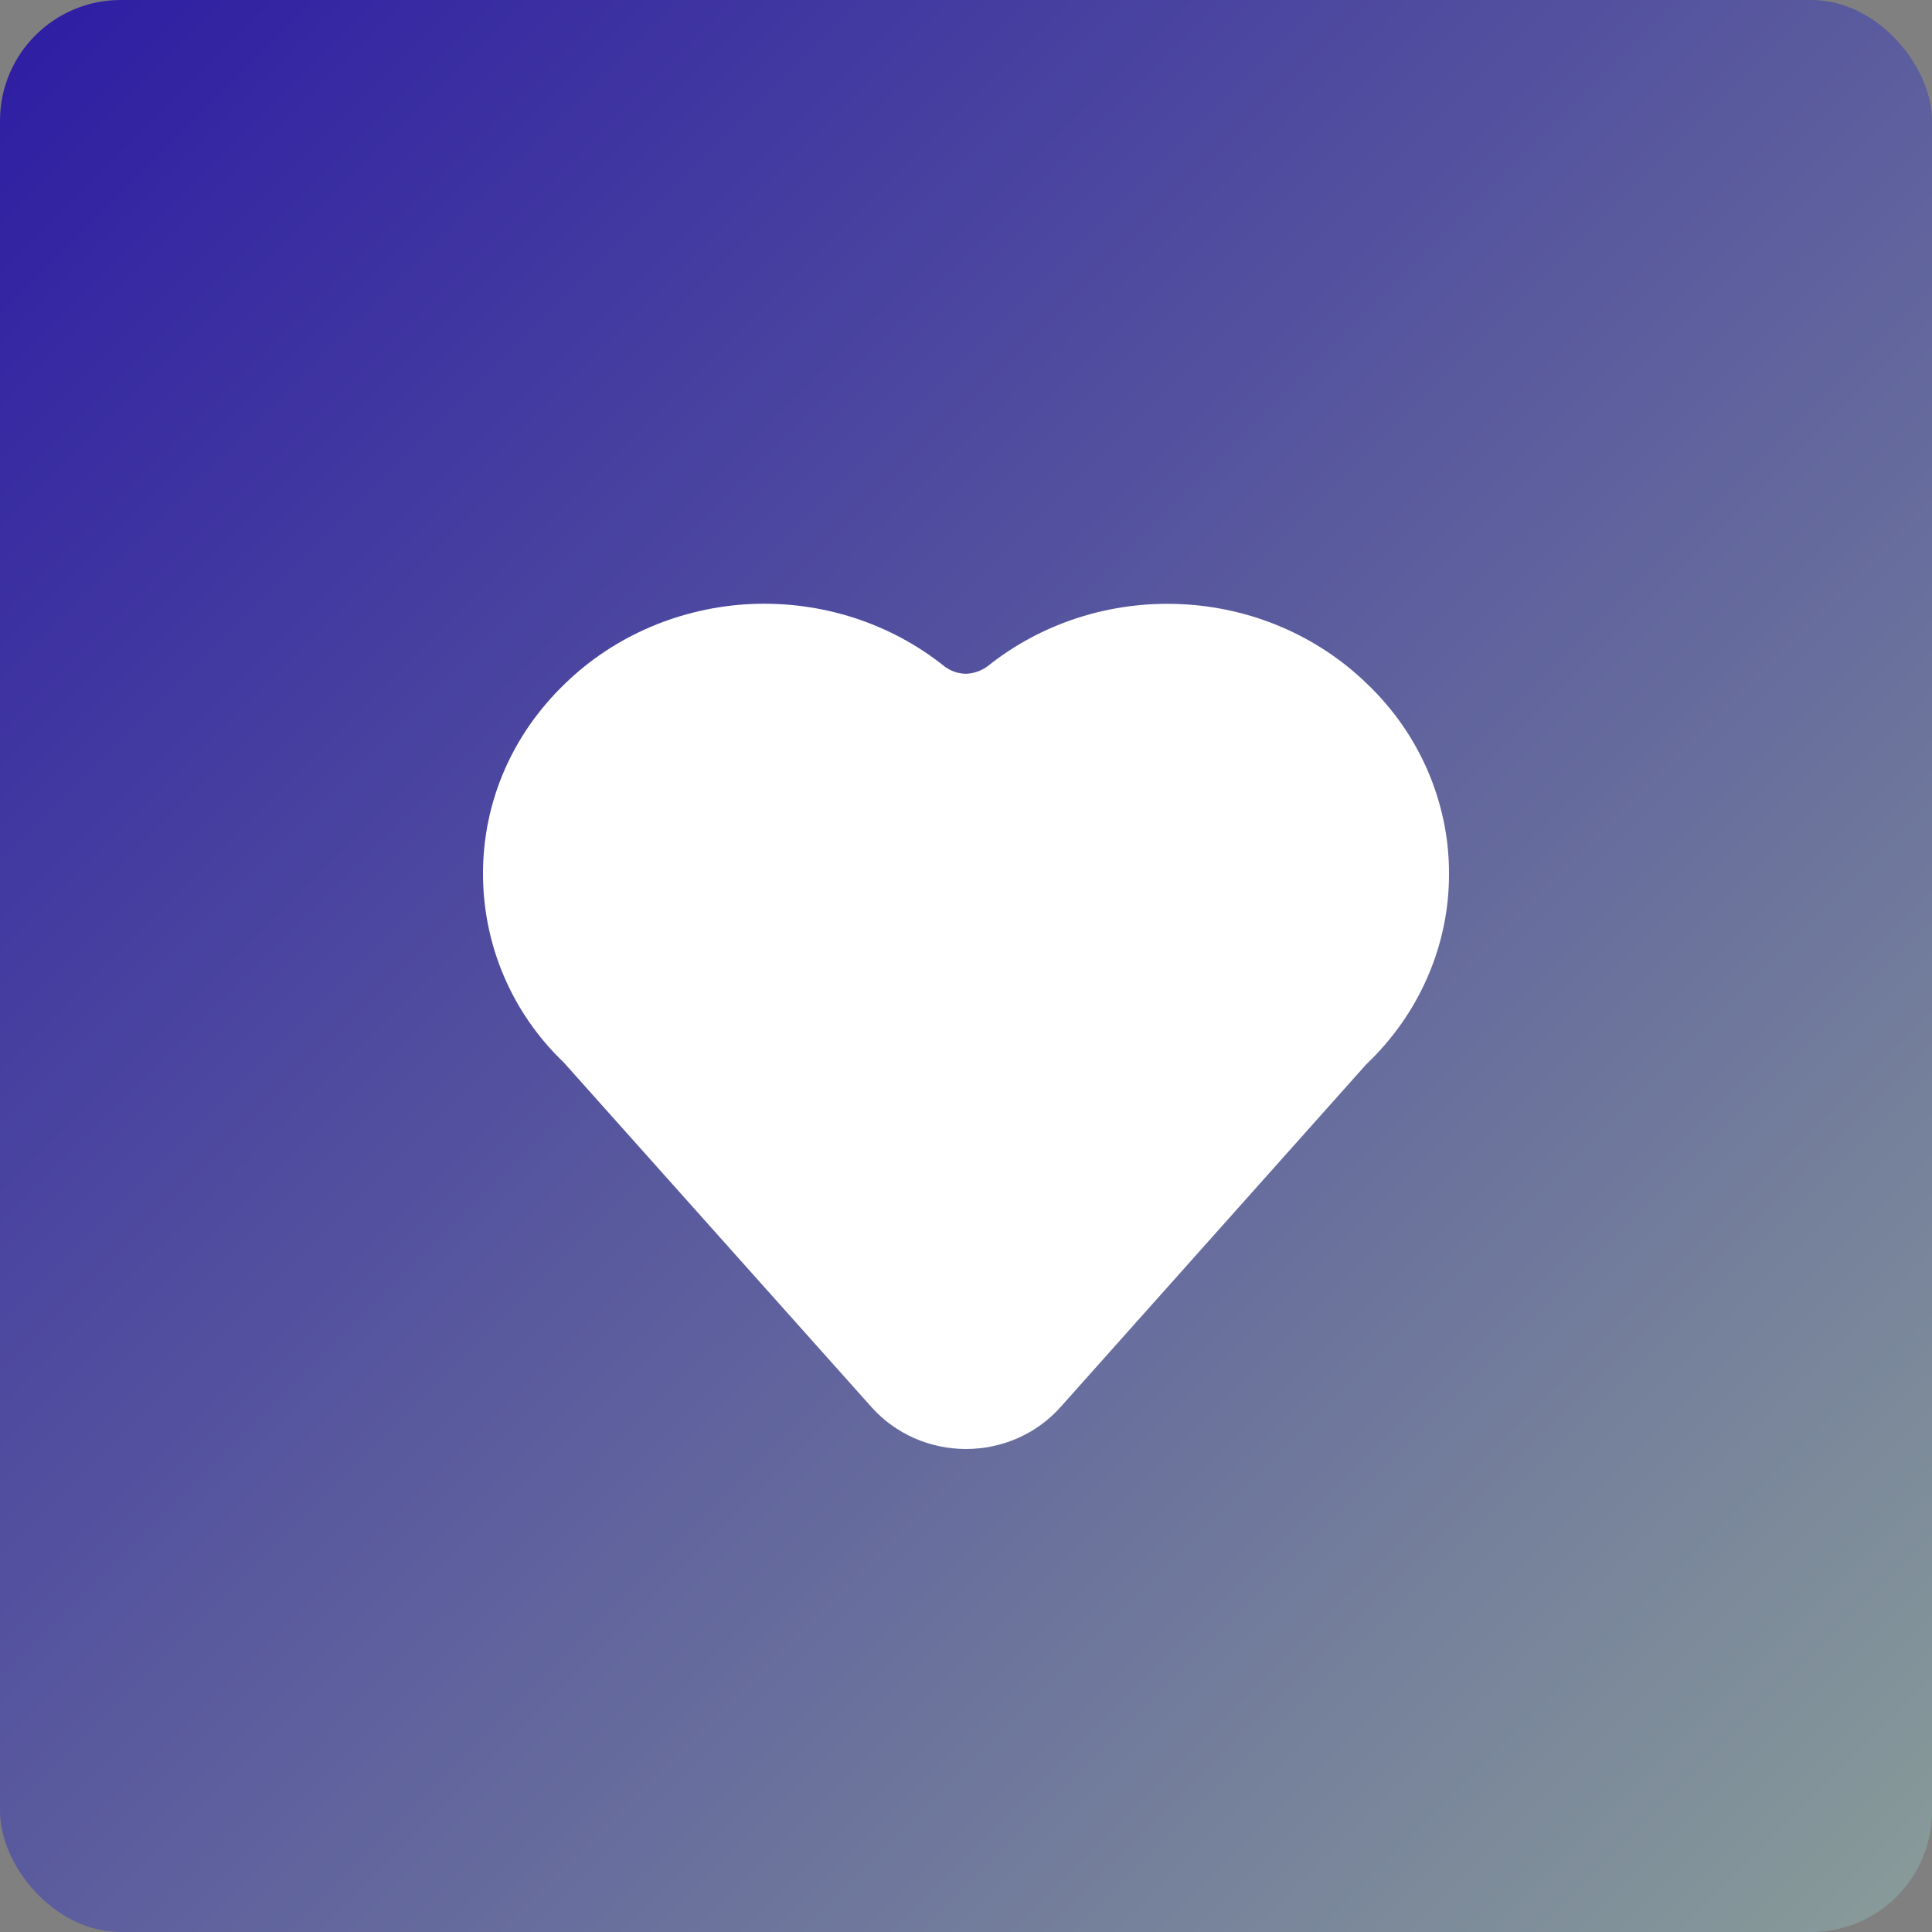 <svg width="16" height="16" viewBox="0 0 16 16" fill="none" xmlns="http://www.w3.org/2000/svg">
<rect x="0" y="0" width="16" height="16" fill="#808080" stroke="none"/>
<rect width="16" height="16" rx="1" fill="url(#paint0_linear_50_260)"/>
<path d="M11.316 5.658C10.906 5.262 10.356 5.028 9.775 5.003C9.193 4.977 8.623 5.161 8.177 5.519C8.125 5.556 8.064 5.578 7.999 5.58C7.935 5.579 7.872 5.557 7.822 5.519C7.376 5.161 6.805 4.977 6.224 5.002C5.643 5.028 5.092 5.262 4.683 5.658C4.243 6.079 4 6.639 4 7.235C4 7.831 4.243 8.392 4.668 8.798L7.22 11.656C7.317 11.764 7.436 11.85 7.571 11.91C7.705 11.969 7.852 12 8 12C8.148 12 8.295 11.969 8.429 11.91C8.564 11.85 8.683 11.764 8.78 11.656L11.316 8.813C11.534 8.606 11.706 8.36 11.823 8.09C11.941 7.819 12.001 7.528 12 7.235C12.001 6.942 11.94 6.652 11.823 6.381C11.706 6.11 11.533 5.864 11.316 5.658Z" fill="white"/>
<defs>
<linearGradient id="paint0_linear_50_260" x1="0" y1="0" x2="16" y2="16" gradientUnits="userSpaceOnUse">
<stop stop-color="#2D1CA3"/>
<stop offset="1" stop-color="#899C99"/>
</linearGradient>
</defs>
</svg>
